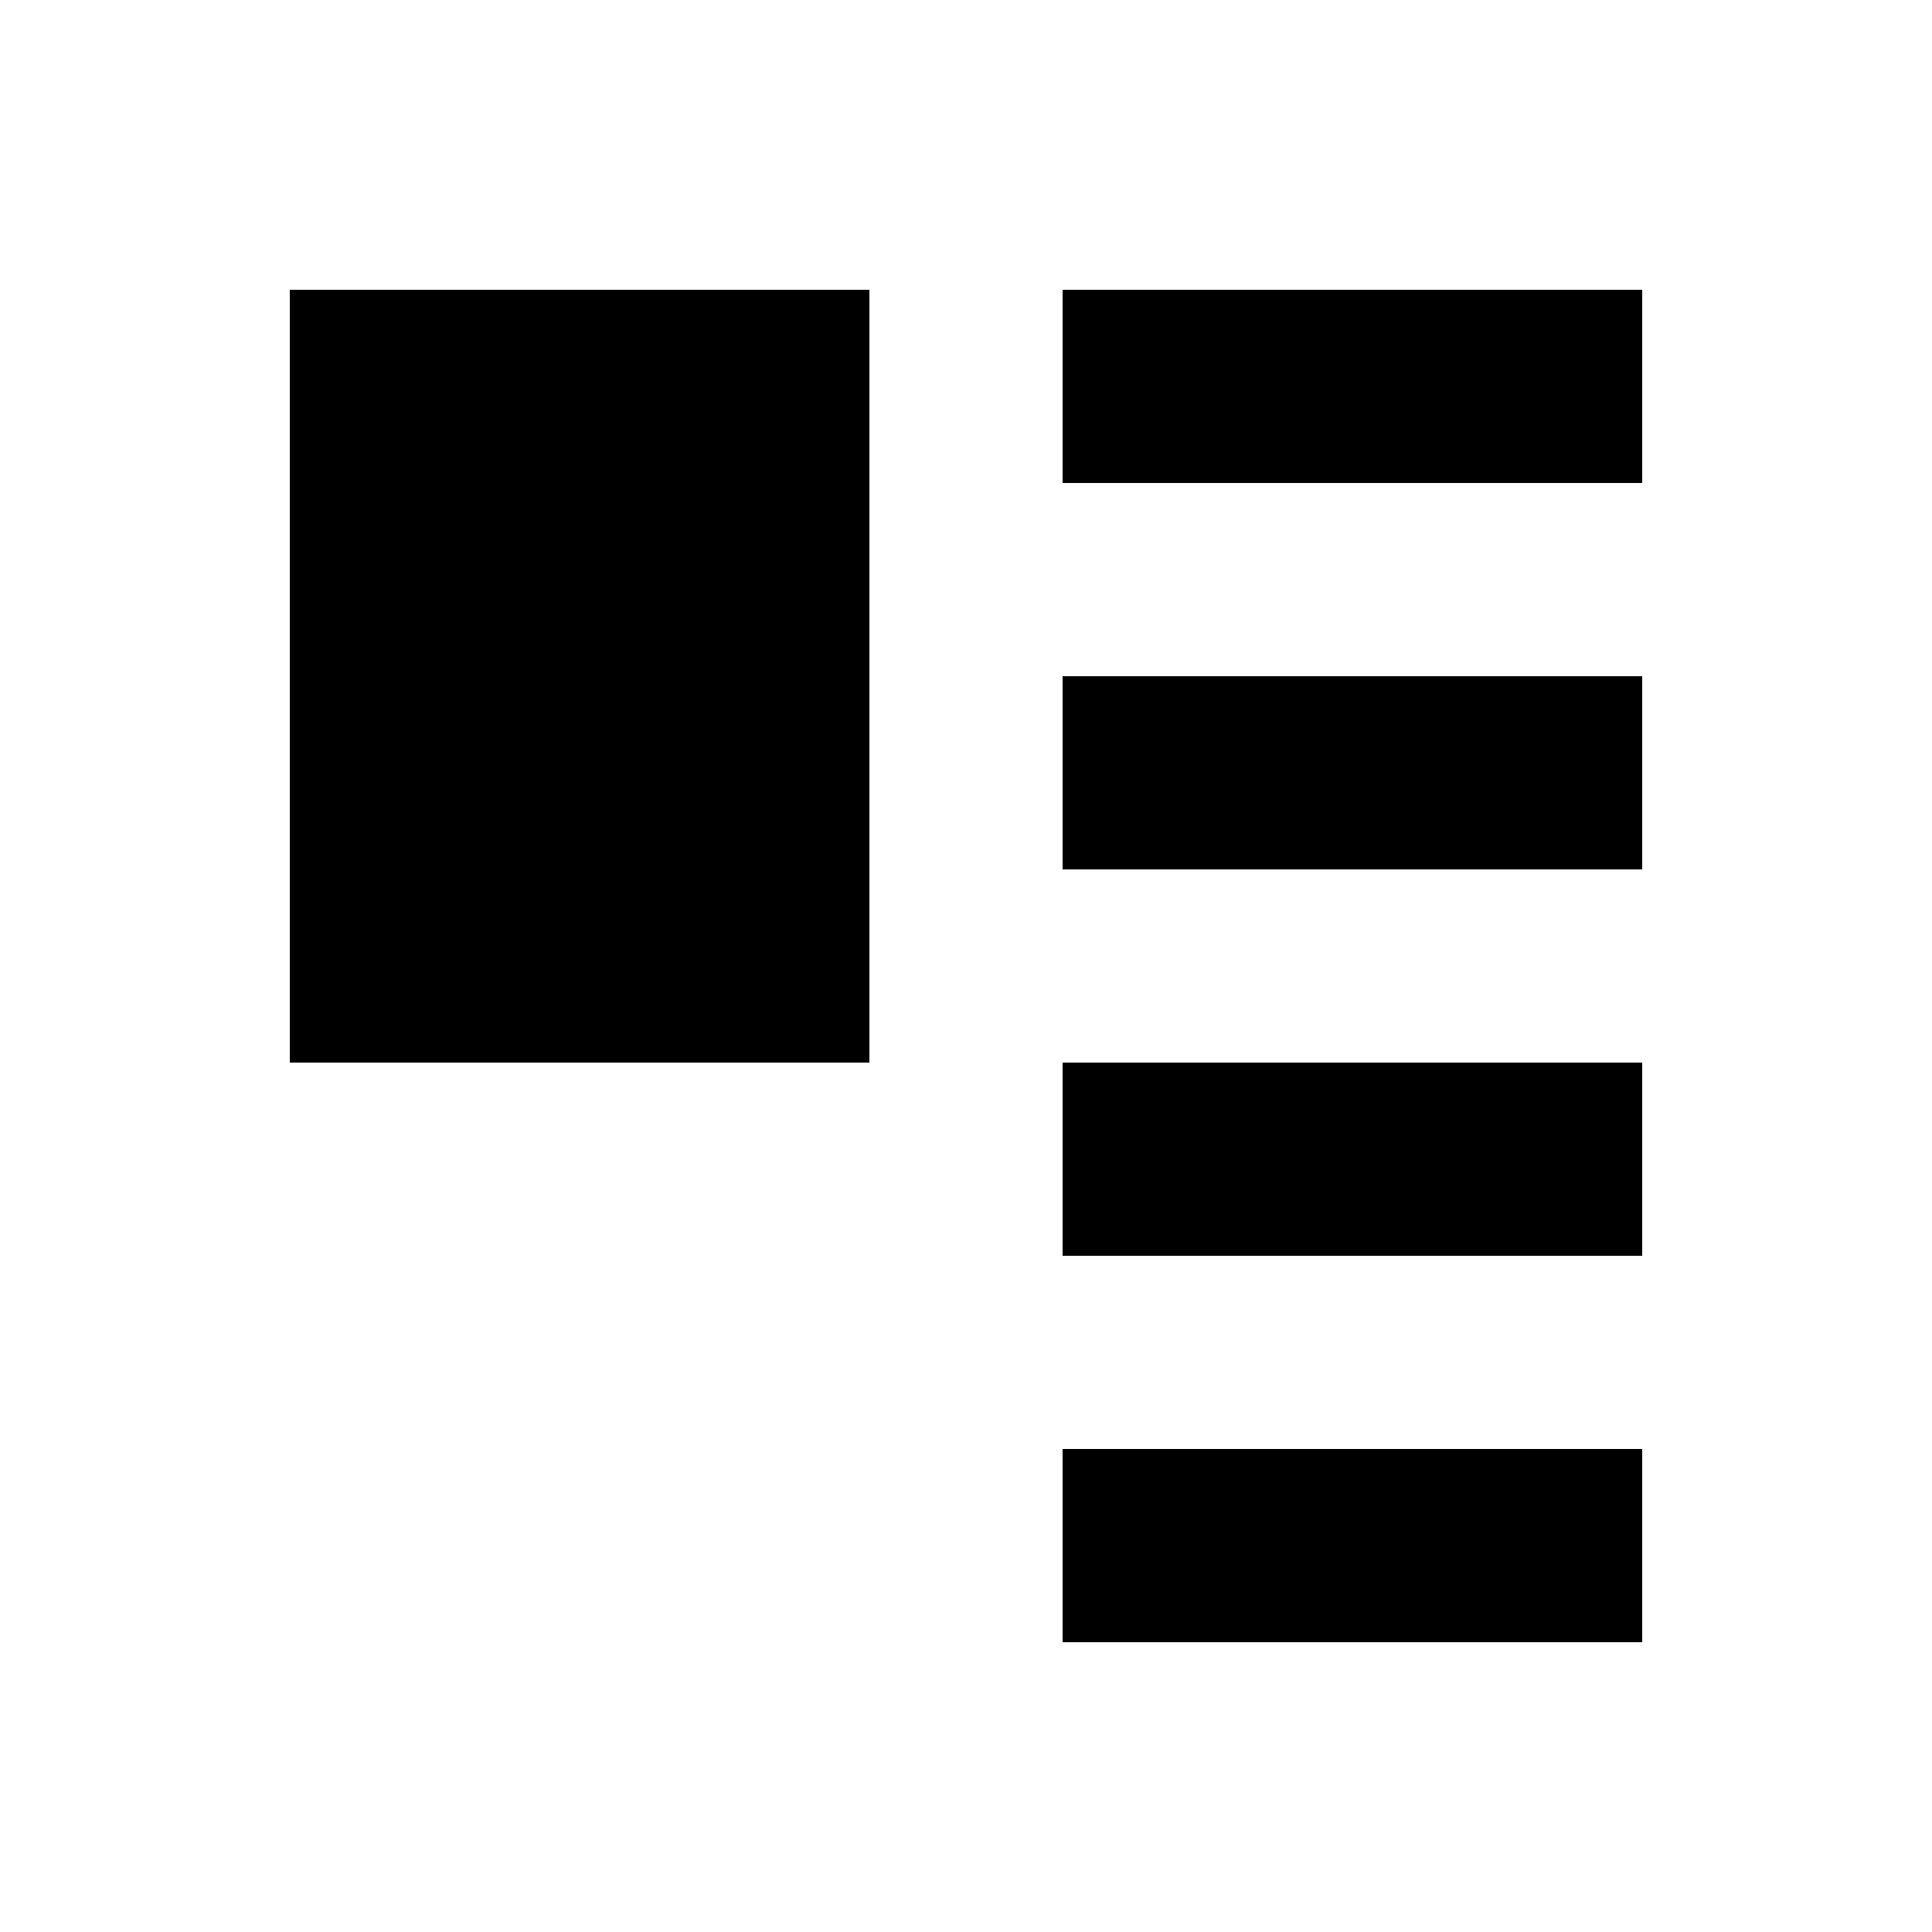 <?xml version="1.0" encoding="utf-8"?>
<!-- Generator: Adobe Illustrator 21.1.0, SVG Export Plug-In . SVG Version: 6.00 Build 0)  -->
<svg version="1.1" id="Layer_1" xmlns="http://www.w3.org/2000/svg" xmlns:xlink="http://www.w3.org/1999/xlink" x="0px" y="0px"
	 viewBox="0 0 20 20" style="enable-background:new 0 0 20 20;" xml:space="preserve">
<path d="M11,5h6V3h-6V5z M9,11V3H3v8H9z M11,9h6V7h-6V9z M11,13h6v-2h-6V13z M11,17h6v-2h-6V17z"/>
</svg>
